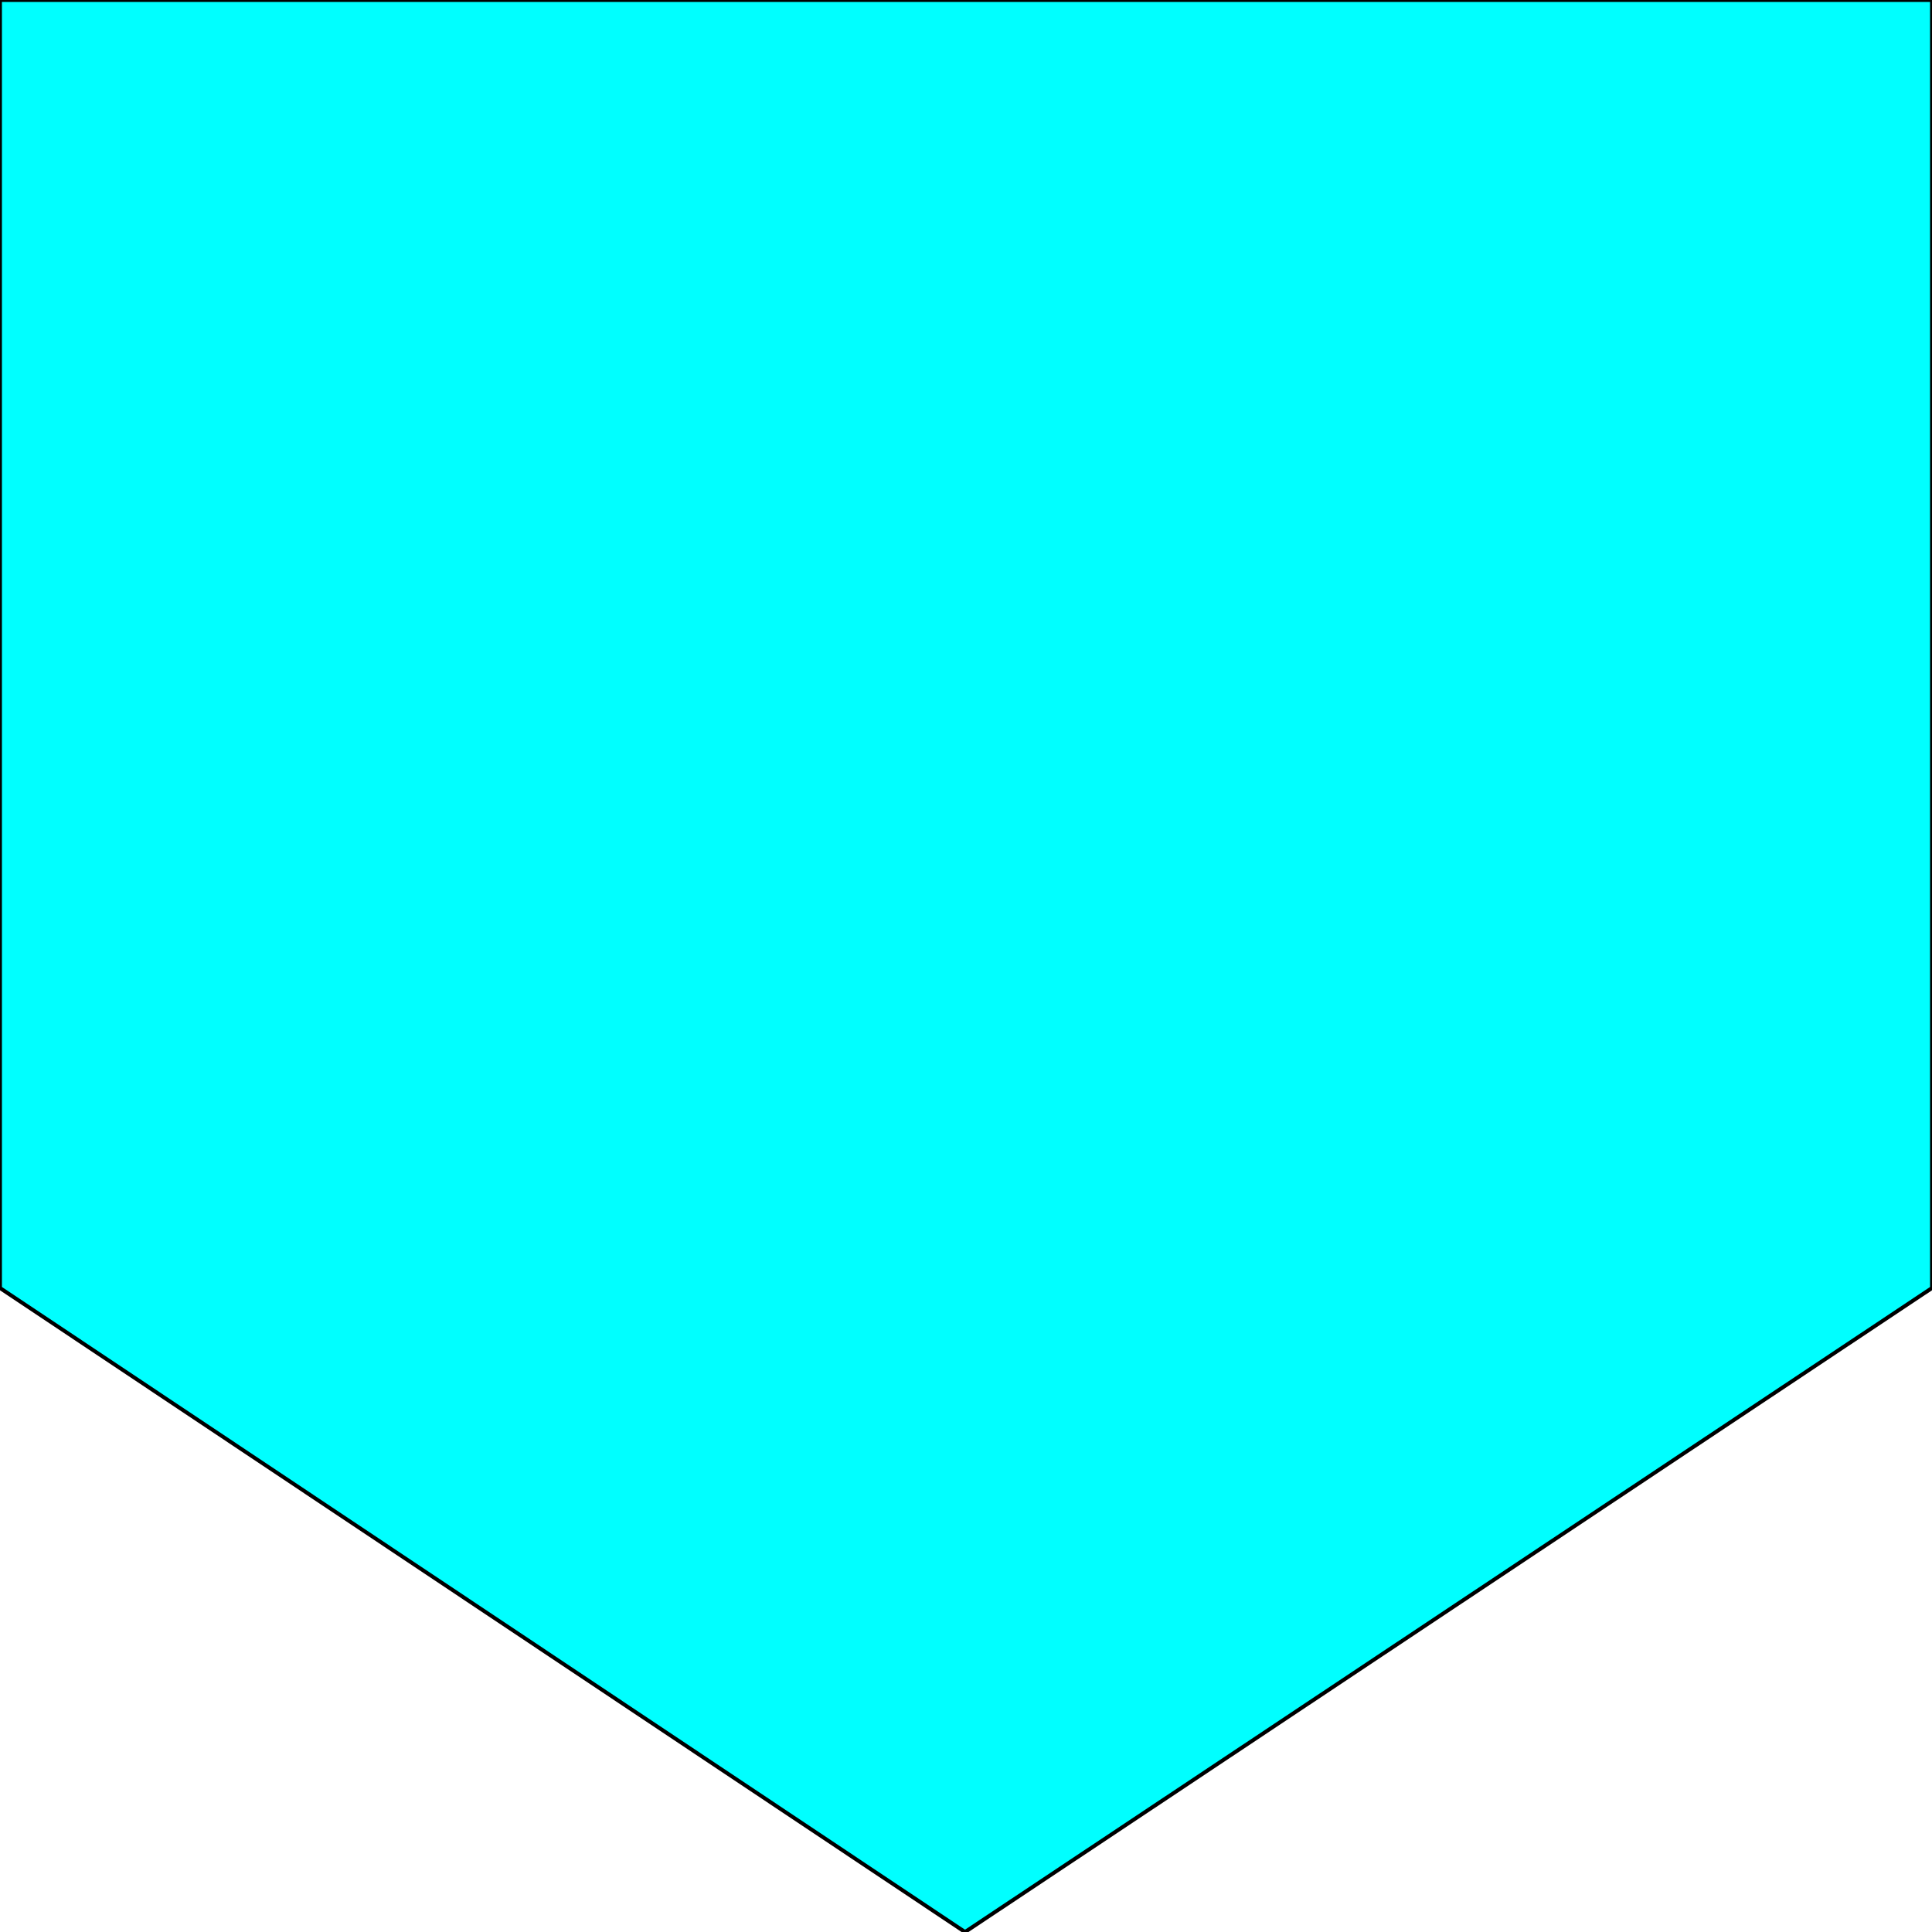 <svg width="150" height="150" viewBox="0 0 150 150" fill="none" xmlns="http://www.w3.org/2000/svg">
<g clip-path="url(#clip0_2109_162158)">
<path d="M74.925 150L0 100V0H150V100L74.925 150Z" fill="#00FFFF" stroke="black" stroke-width="0.3"/>
</g>
<defs>
<clipPath id="clip0_2109_162158">
<rect width="150" height="150" fill="white"/>
</clipPath>
</defs>
</svg>
